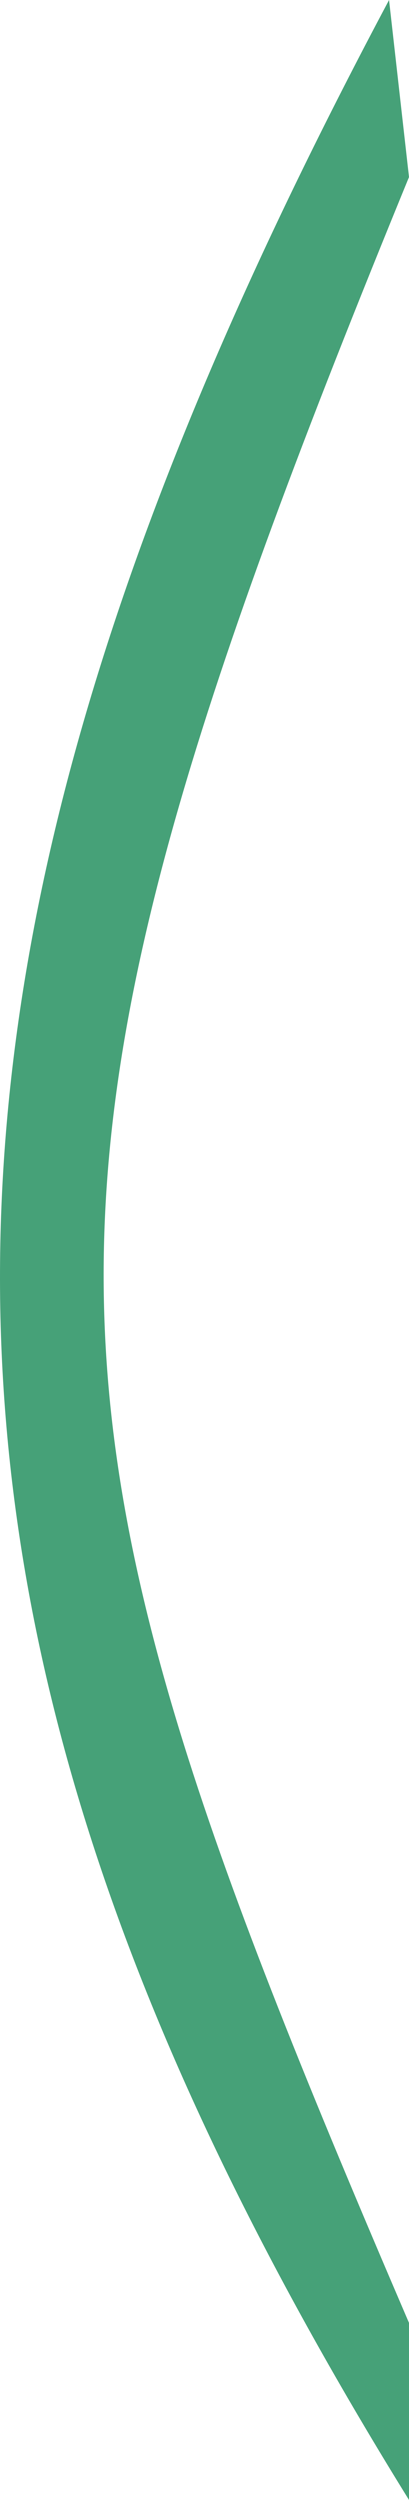 <svg width="18" height="110" viewBox="0 0 18 110" fill="none" xmlns="http://www.w3.org/2000/svg">
<path d="M17.122 0L18 7.792C-0.419 52.739 0.59 61.659 18 102.208V110C-6.188 70.942 -5.519 42.575 17.122 0Z" fill="#46A178"/>
</svg>
